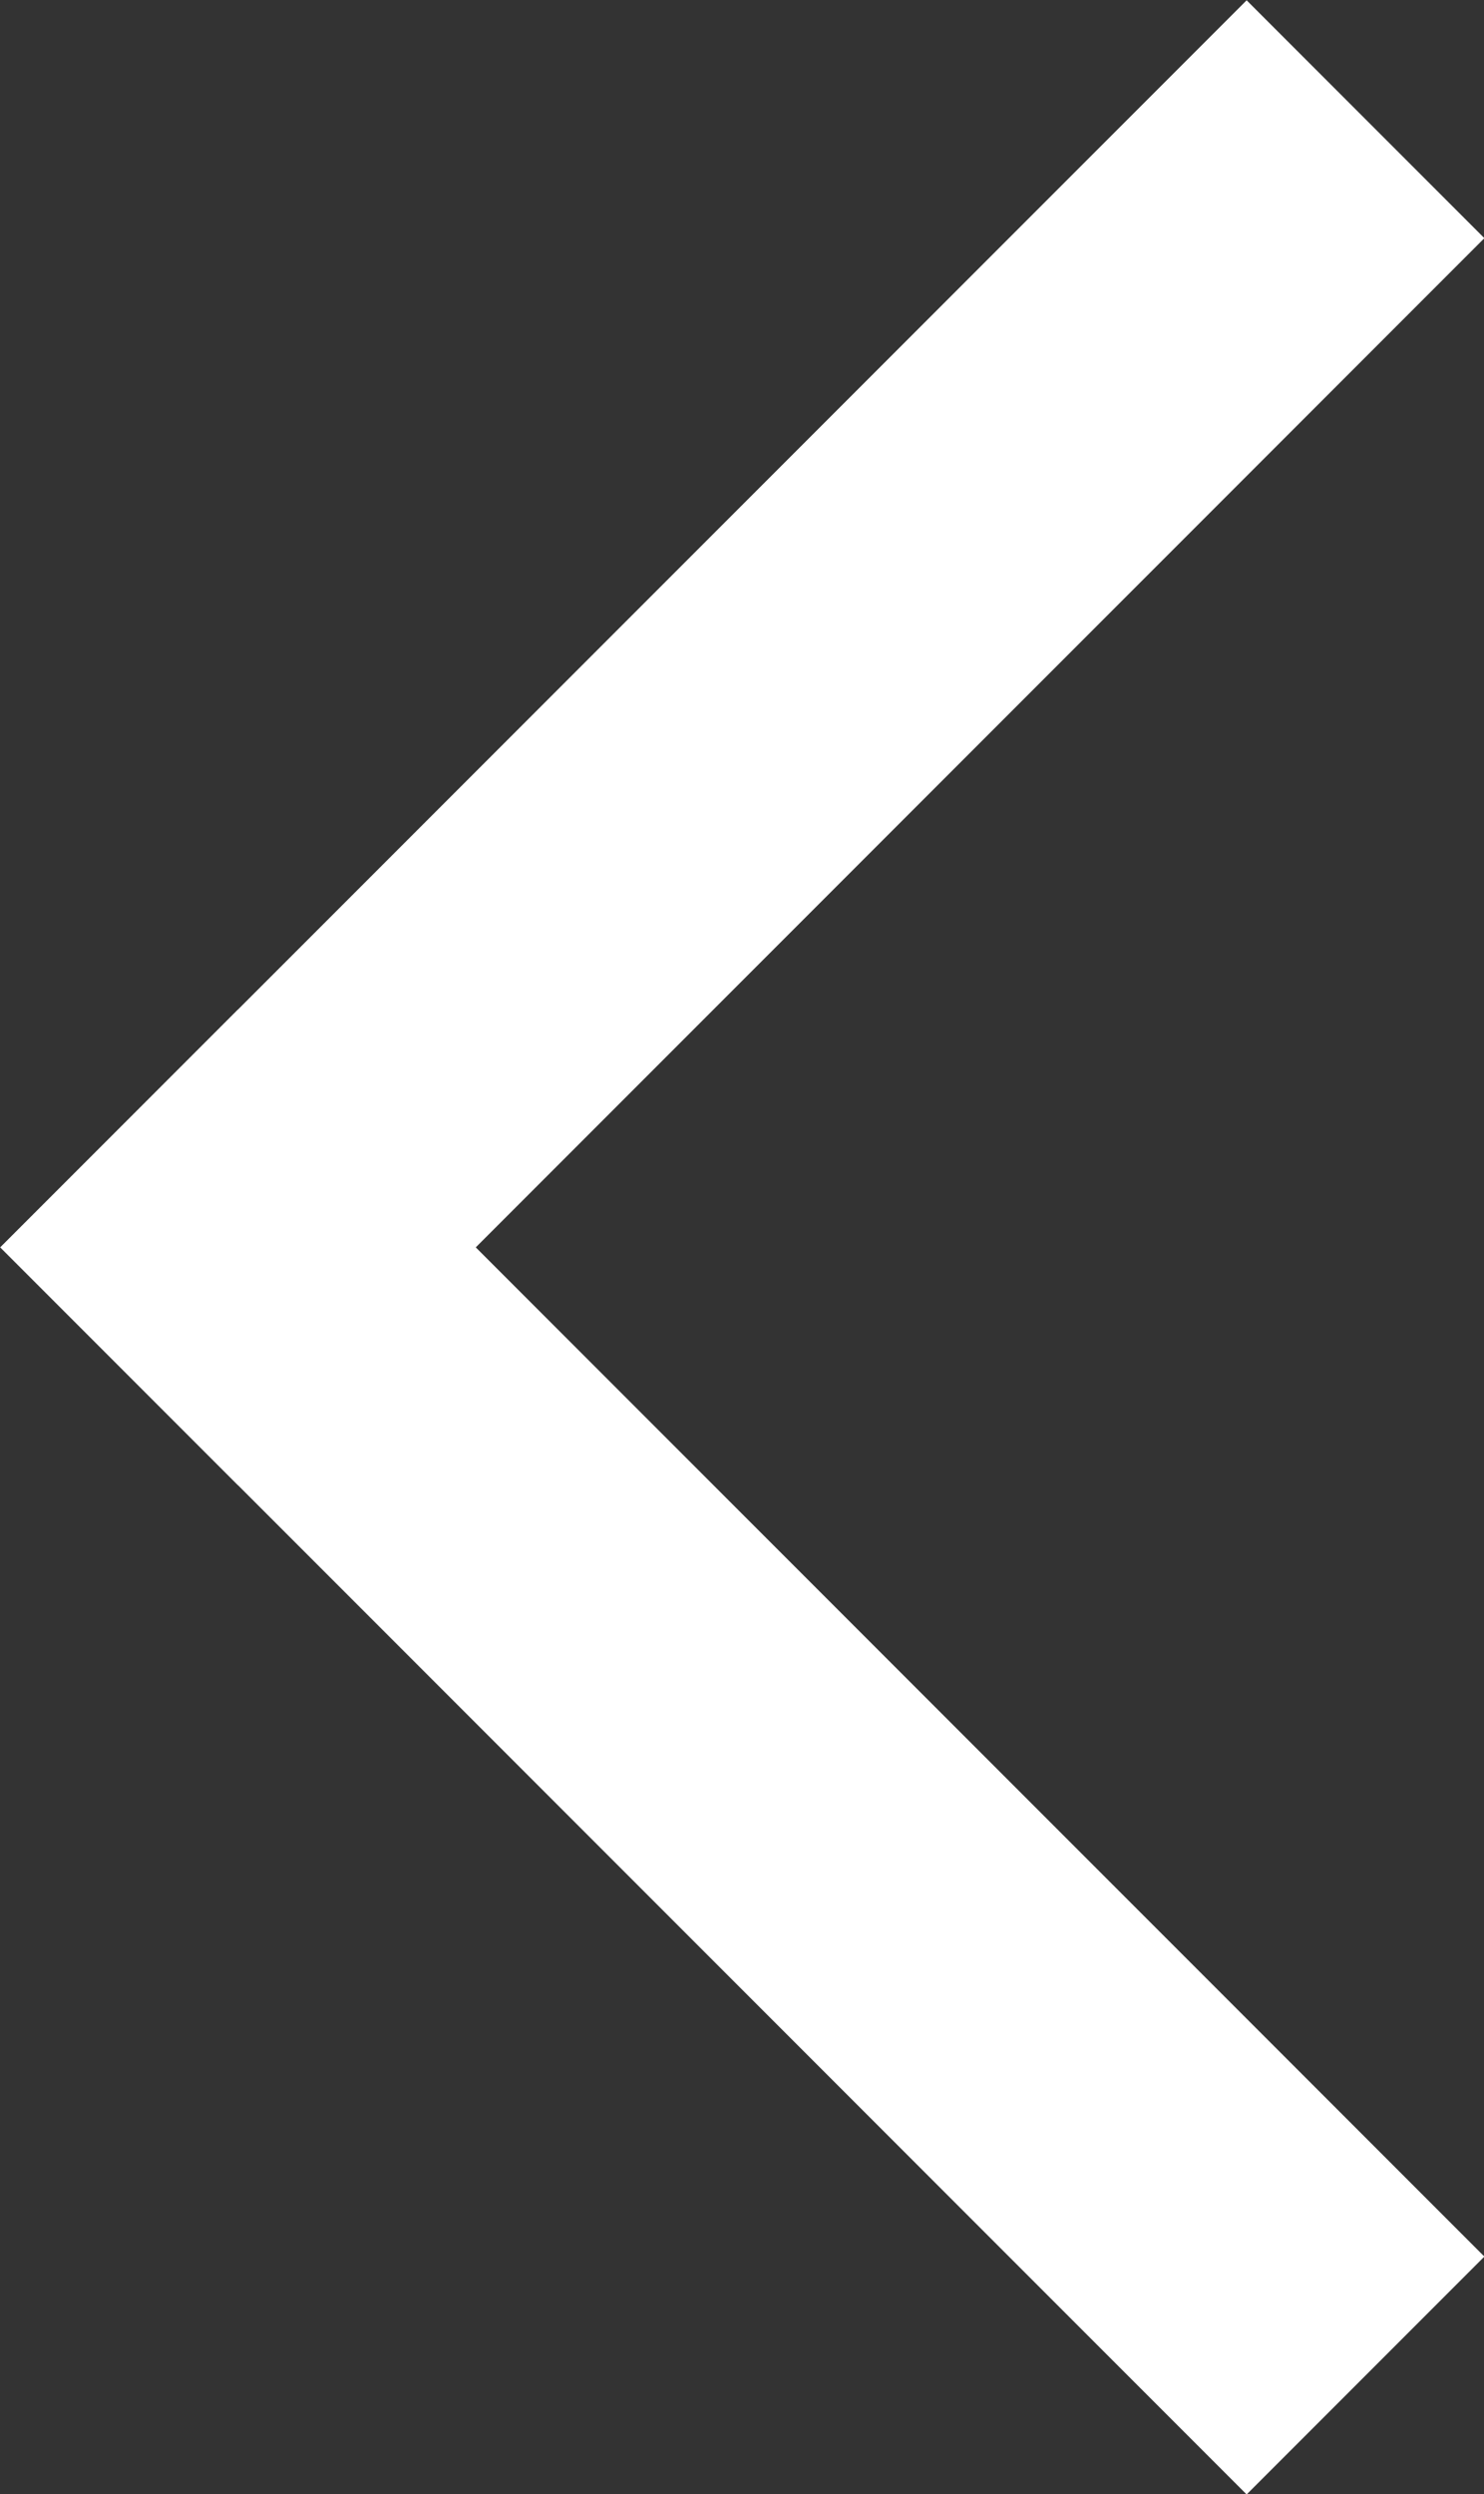 <?xml version="1.0" encoding="UTF-8"?>
<svg id="_圖層_2" data-name="圖層 2" xmlns="http://www.w3.org/2000/svg" viewBox="0 0 22.07 37.07">
  <rect x="0" y="0" width="22.07" height="37.07" fill="#333333" stroke="none"/>
  <defs>
    <style>
      .cls-1 {
        fill: none;
        stroke: #fff;
        stroke-linecap: square;
        stroke-linejoin: round;
        stroke-width: 5px;
      }
    </style>
  </defs>
  <g id="_內容" data-name="內容">
    <g>
      <path class="cls-1" d="M18.54,33.54L3.54,18.54"/>
      <path class="cls-1" d="M3.54,18.54L18.54,3.54"/>
    </g>
  </g>
</svg>